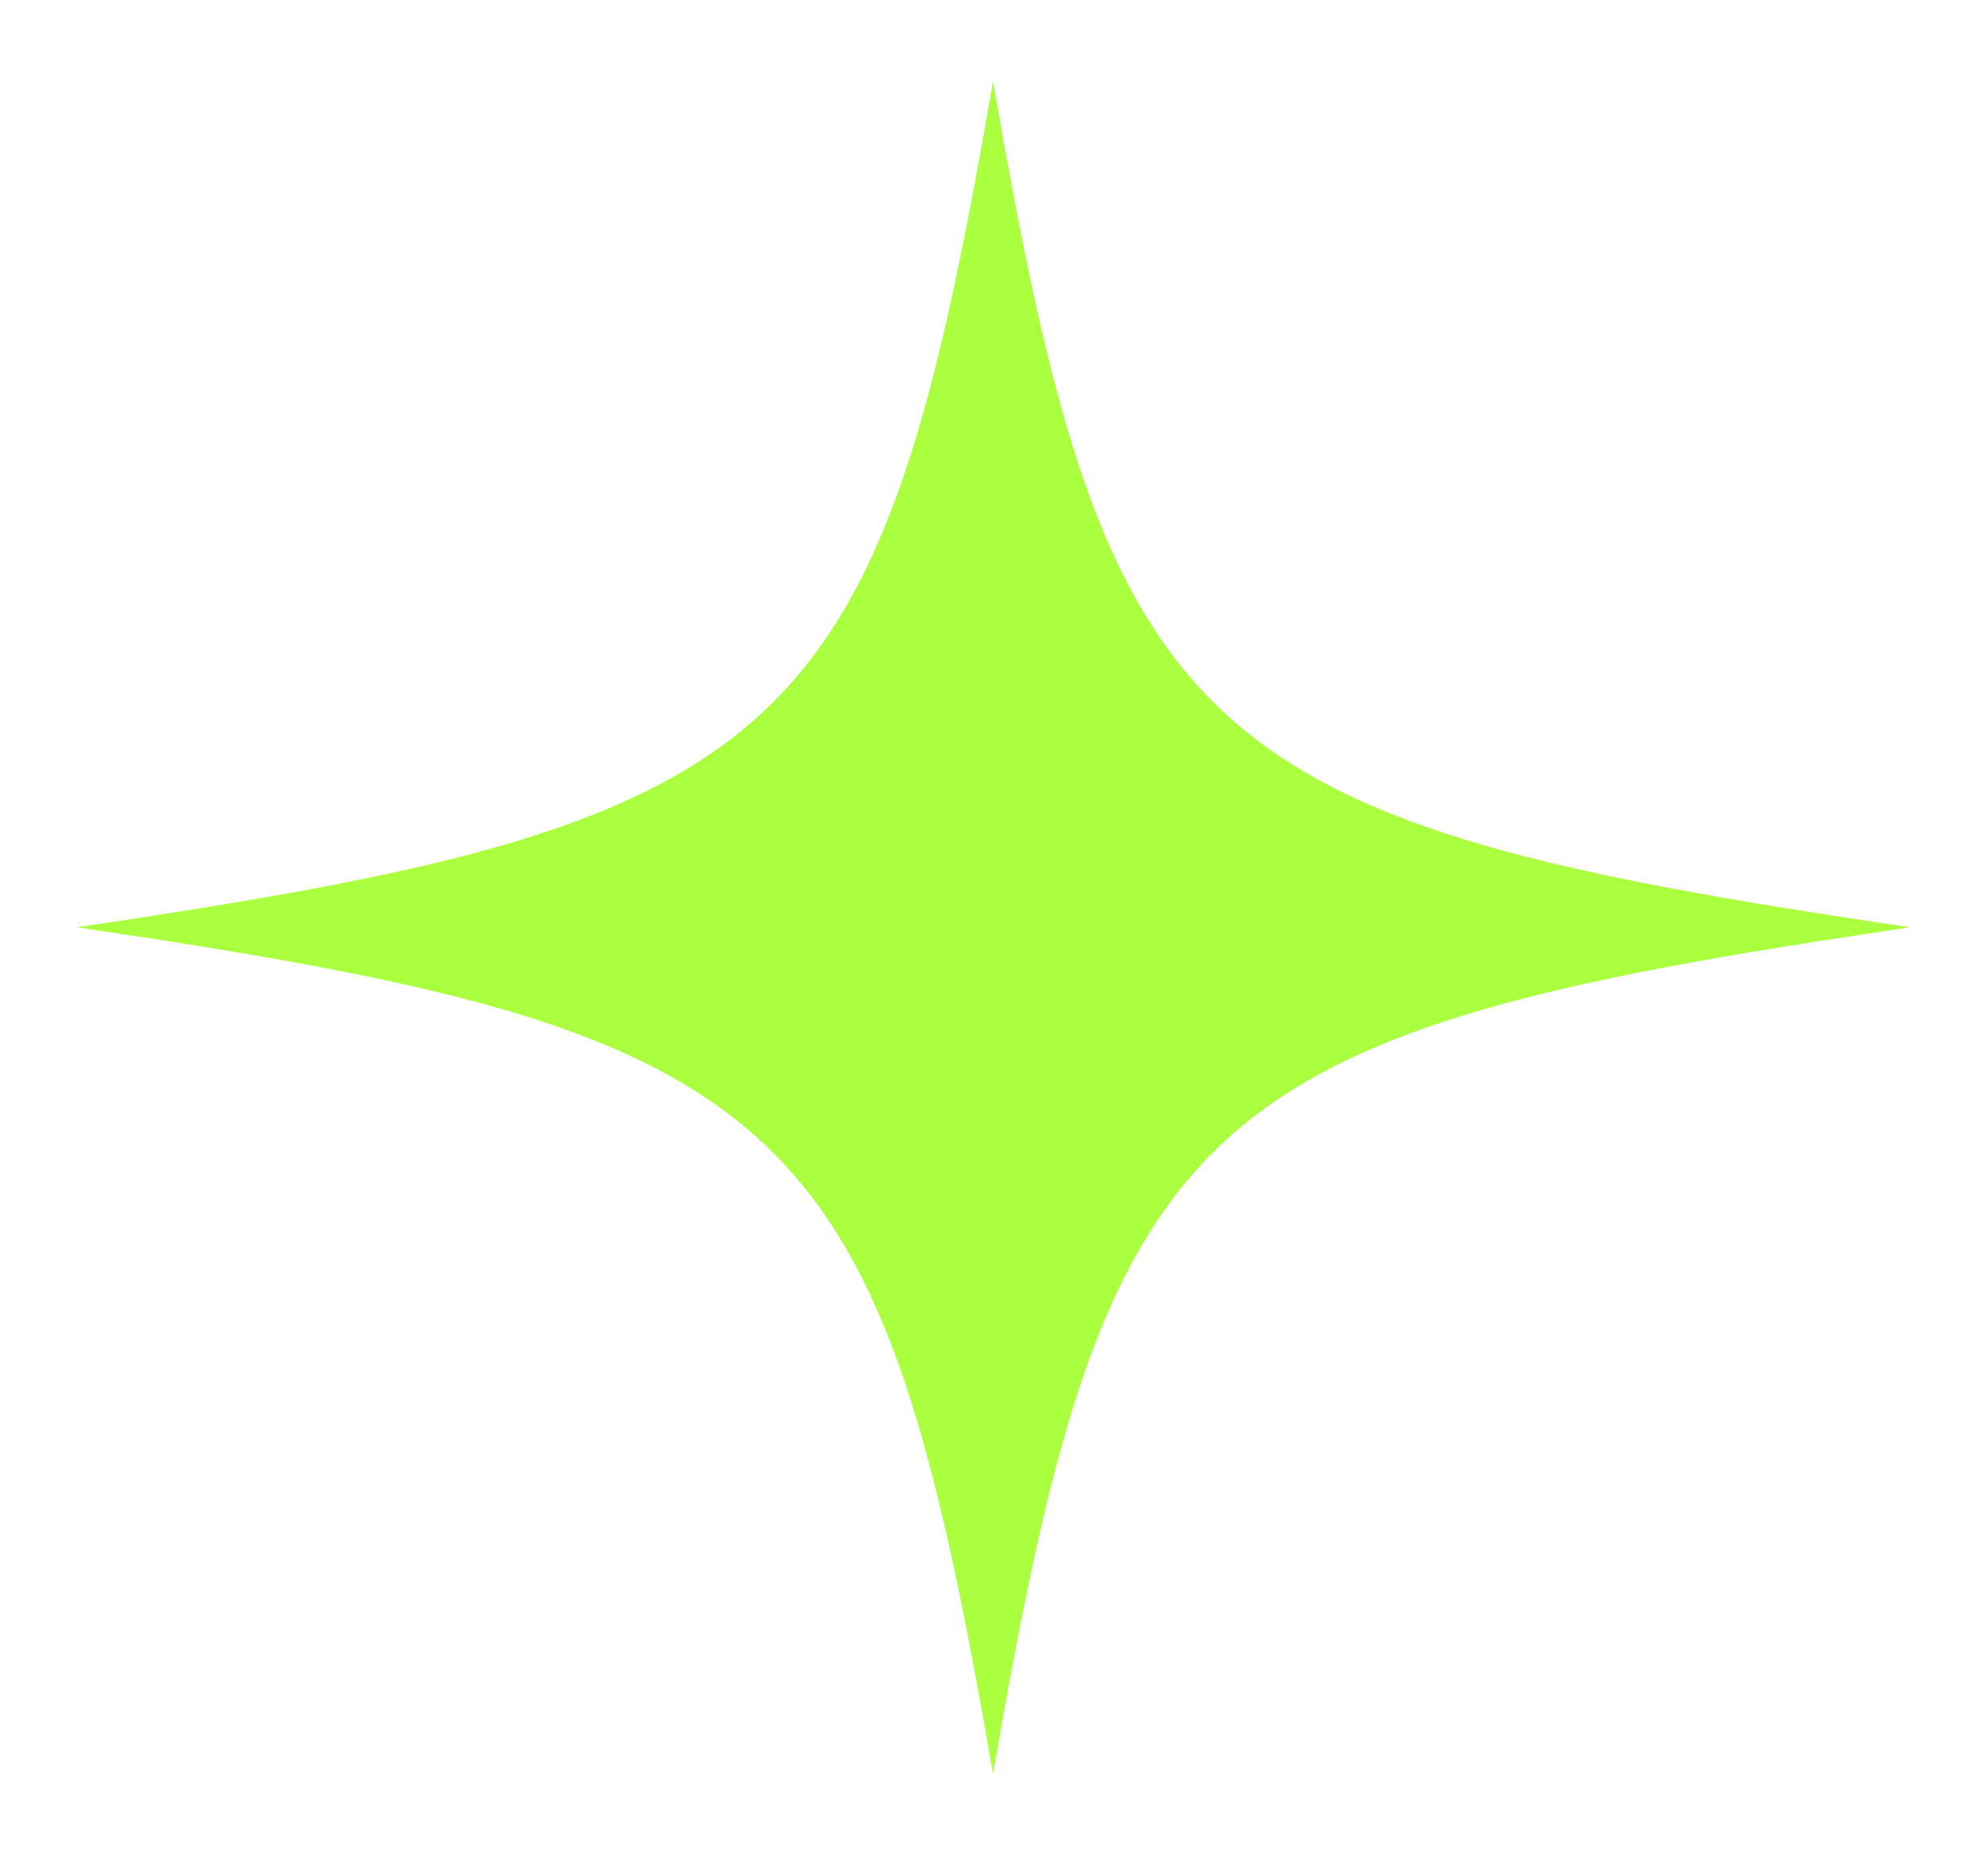 <svg width="165" height="154" viewBox="0 0 165 154" fill="none" xmlns="http://www.w3.org/2000/svg">
<path d="M82.417 6.767C77.779 33.474 73.882 49.35 63.189 59.221C52.497 69.092 35.298 72.689 6.367 76.97C35.298 81.251 52.497 84.849 63.189 94.749C73.882 104.62 77.779 120.496 82.417 147.224C87.055 120.496 90.951 104.62 101.644 94.72C112.369 84.849 129.567 81.251 158.521 76.97C129.567 72.689 112.369 69.092 101.676 59.221C90.951 49.35 87.055 33.474 82.417 6.767Z" fill="#AAFF3F"/>
</svg>
